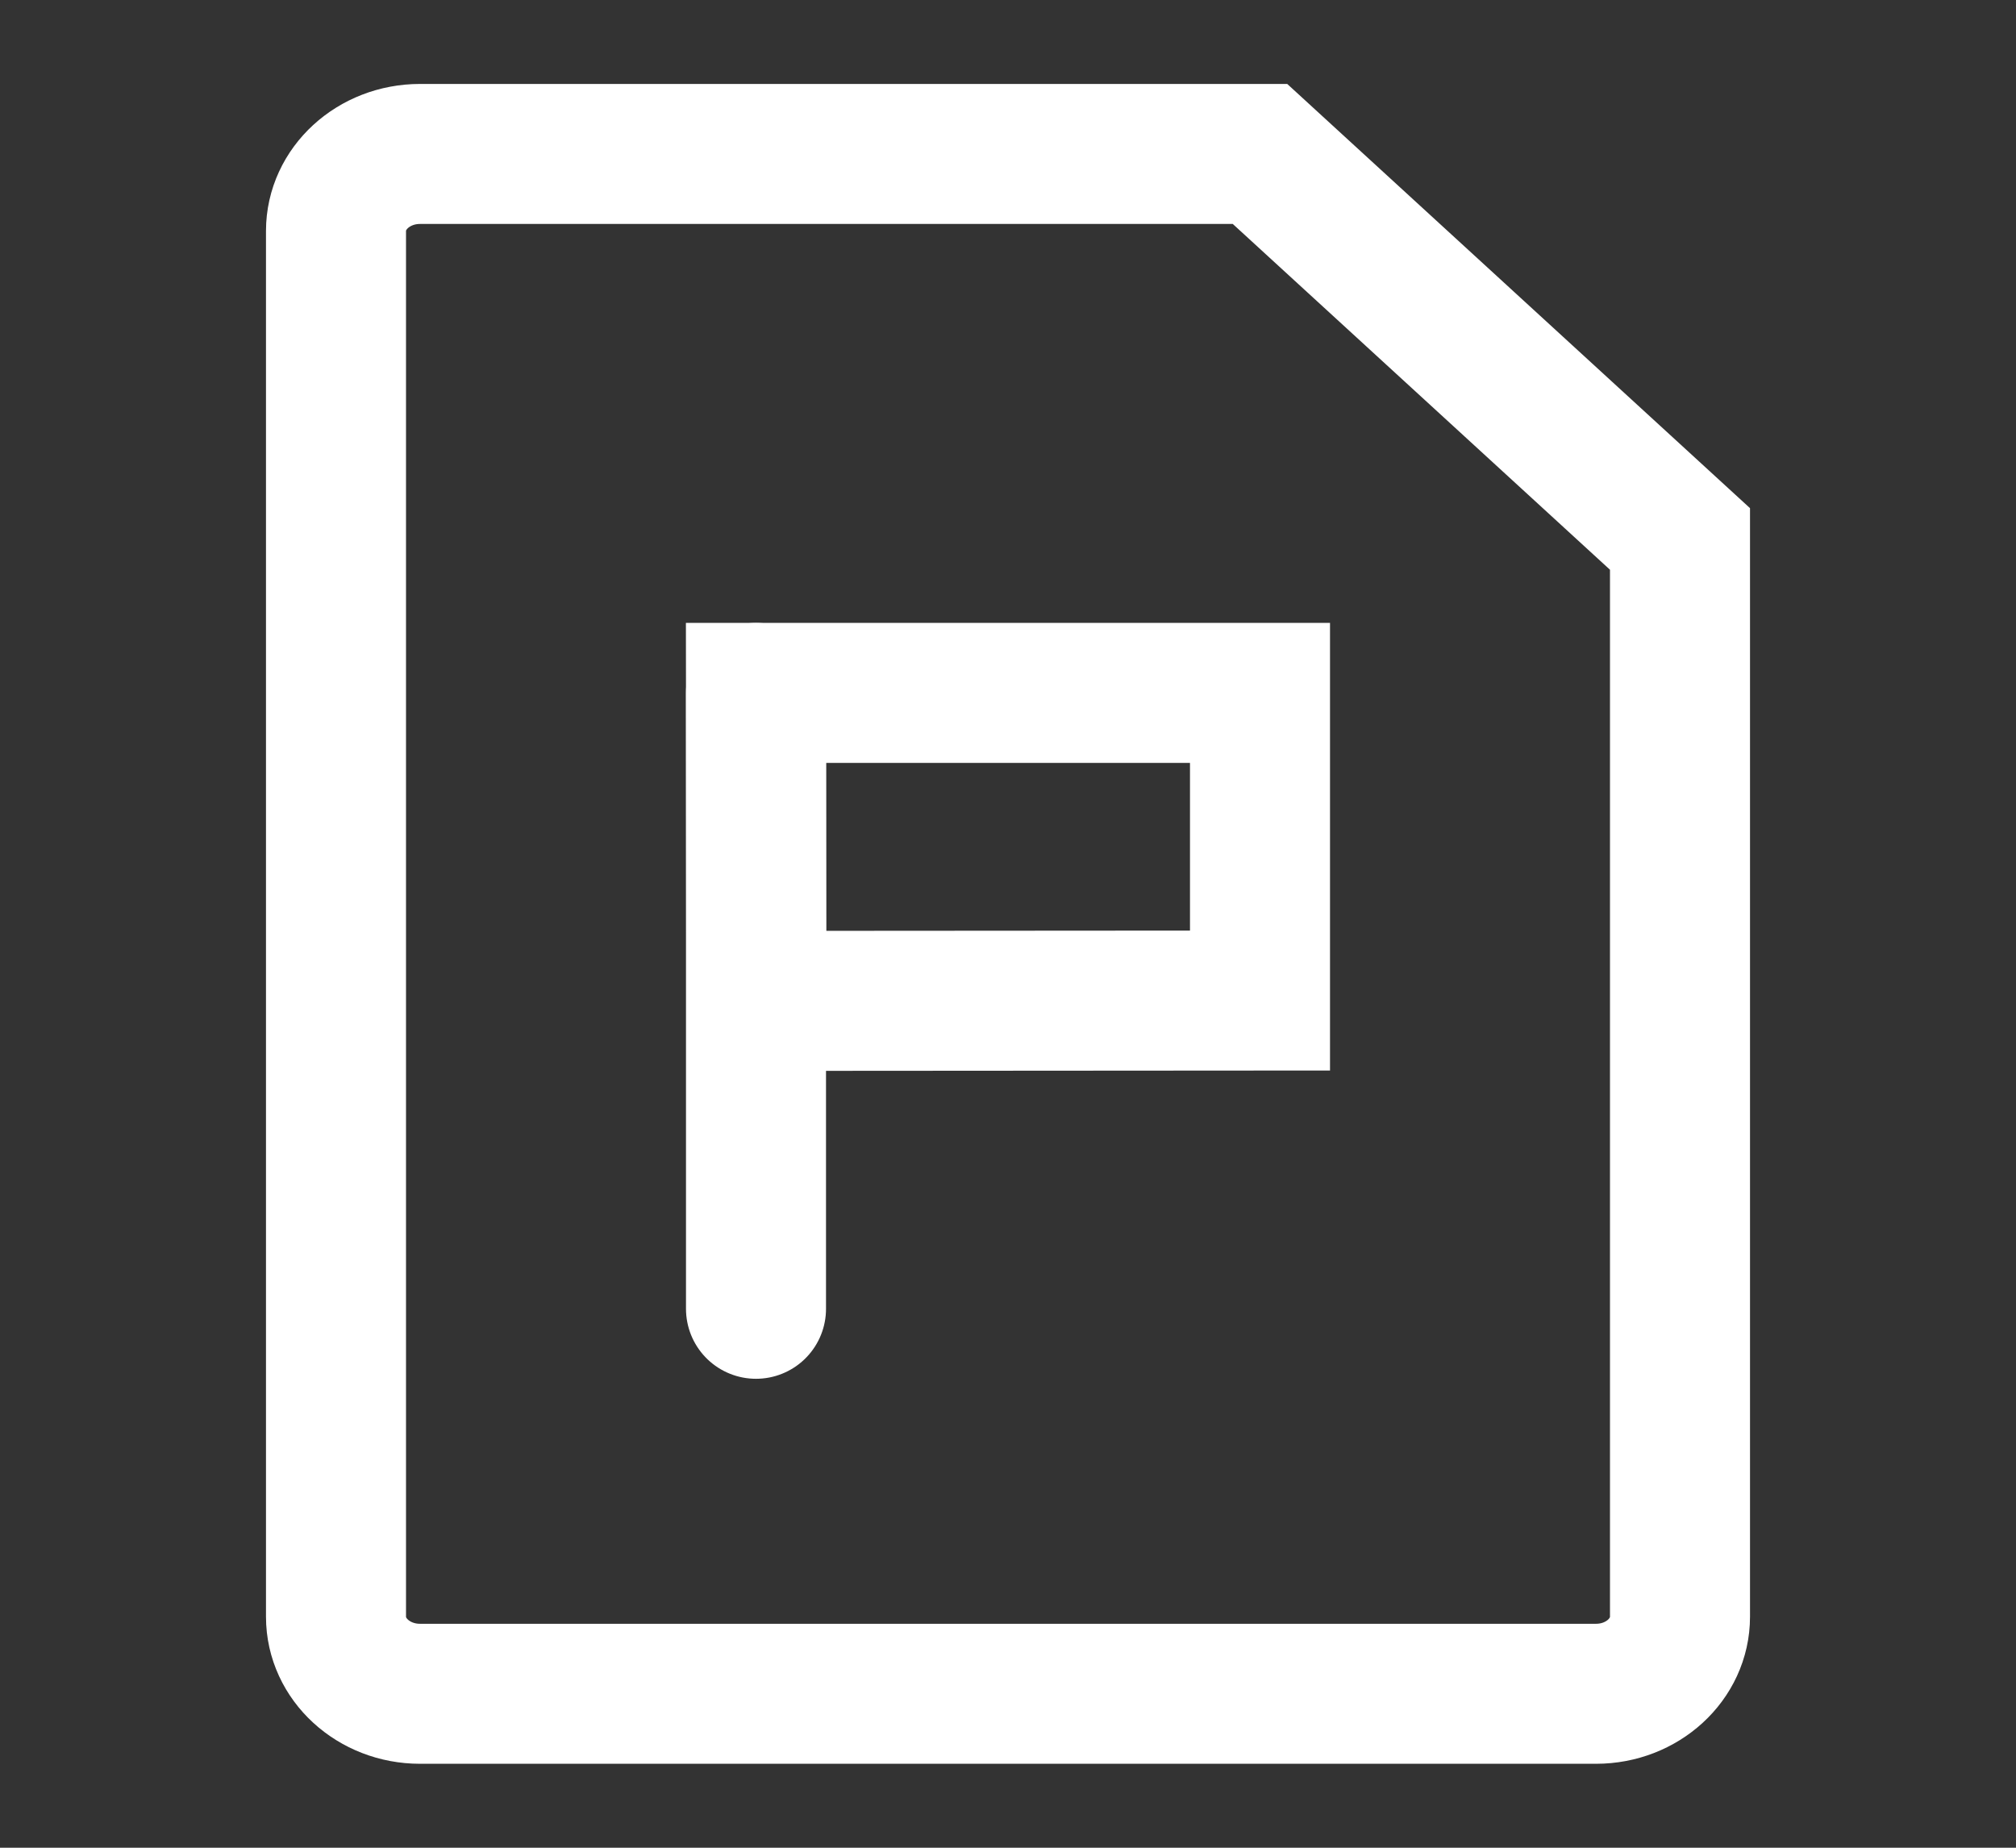<svg width="24" height="22" viewBox="0 0 24 22" fill="none" xmlns="http://www.w3.org/2000/svg">
<rect x="0" y="0" width="24" height="22" fill="#333333" stroke="none"/>
<path d="M5 1.833H15L20 6.417V19.25C20 19.756 19.552 20.167 19 20.167H5C4.448 20.167 4 19.756 4 19.25V2.75C4 2.244 4.448 1.833 5 1.833Z" stroke="white" stroke-width="1.667"/>
<path fill-rule="evenodd" clip-rule="evenodd" d="M9 8.25H15V11.913L9.004 11.917L9 8.25Z" stroke="white" stroke-width="1.667" stroke-linecap="round"/>
<path d="M9 8.25V15.583" stroke="white" stroke-width="1.667" stroke-linecap="round"/>
</svg>
